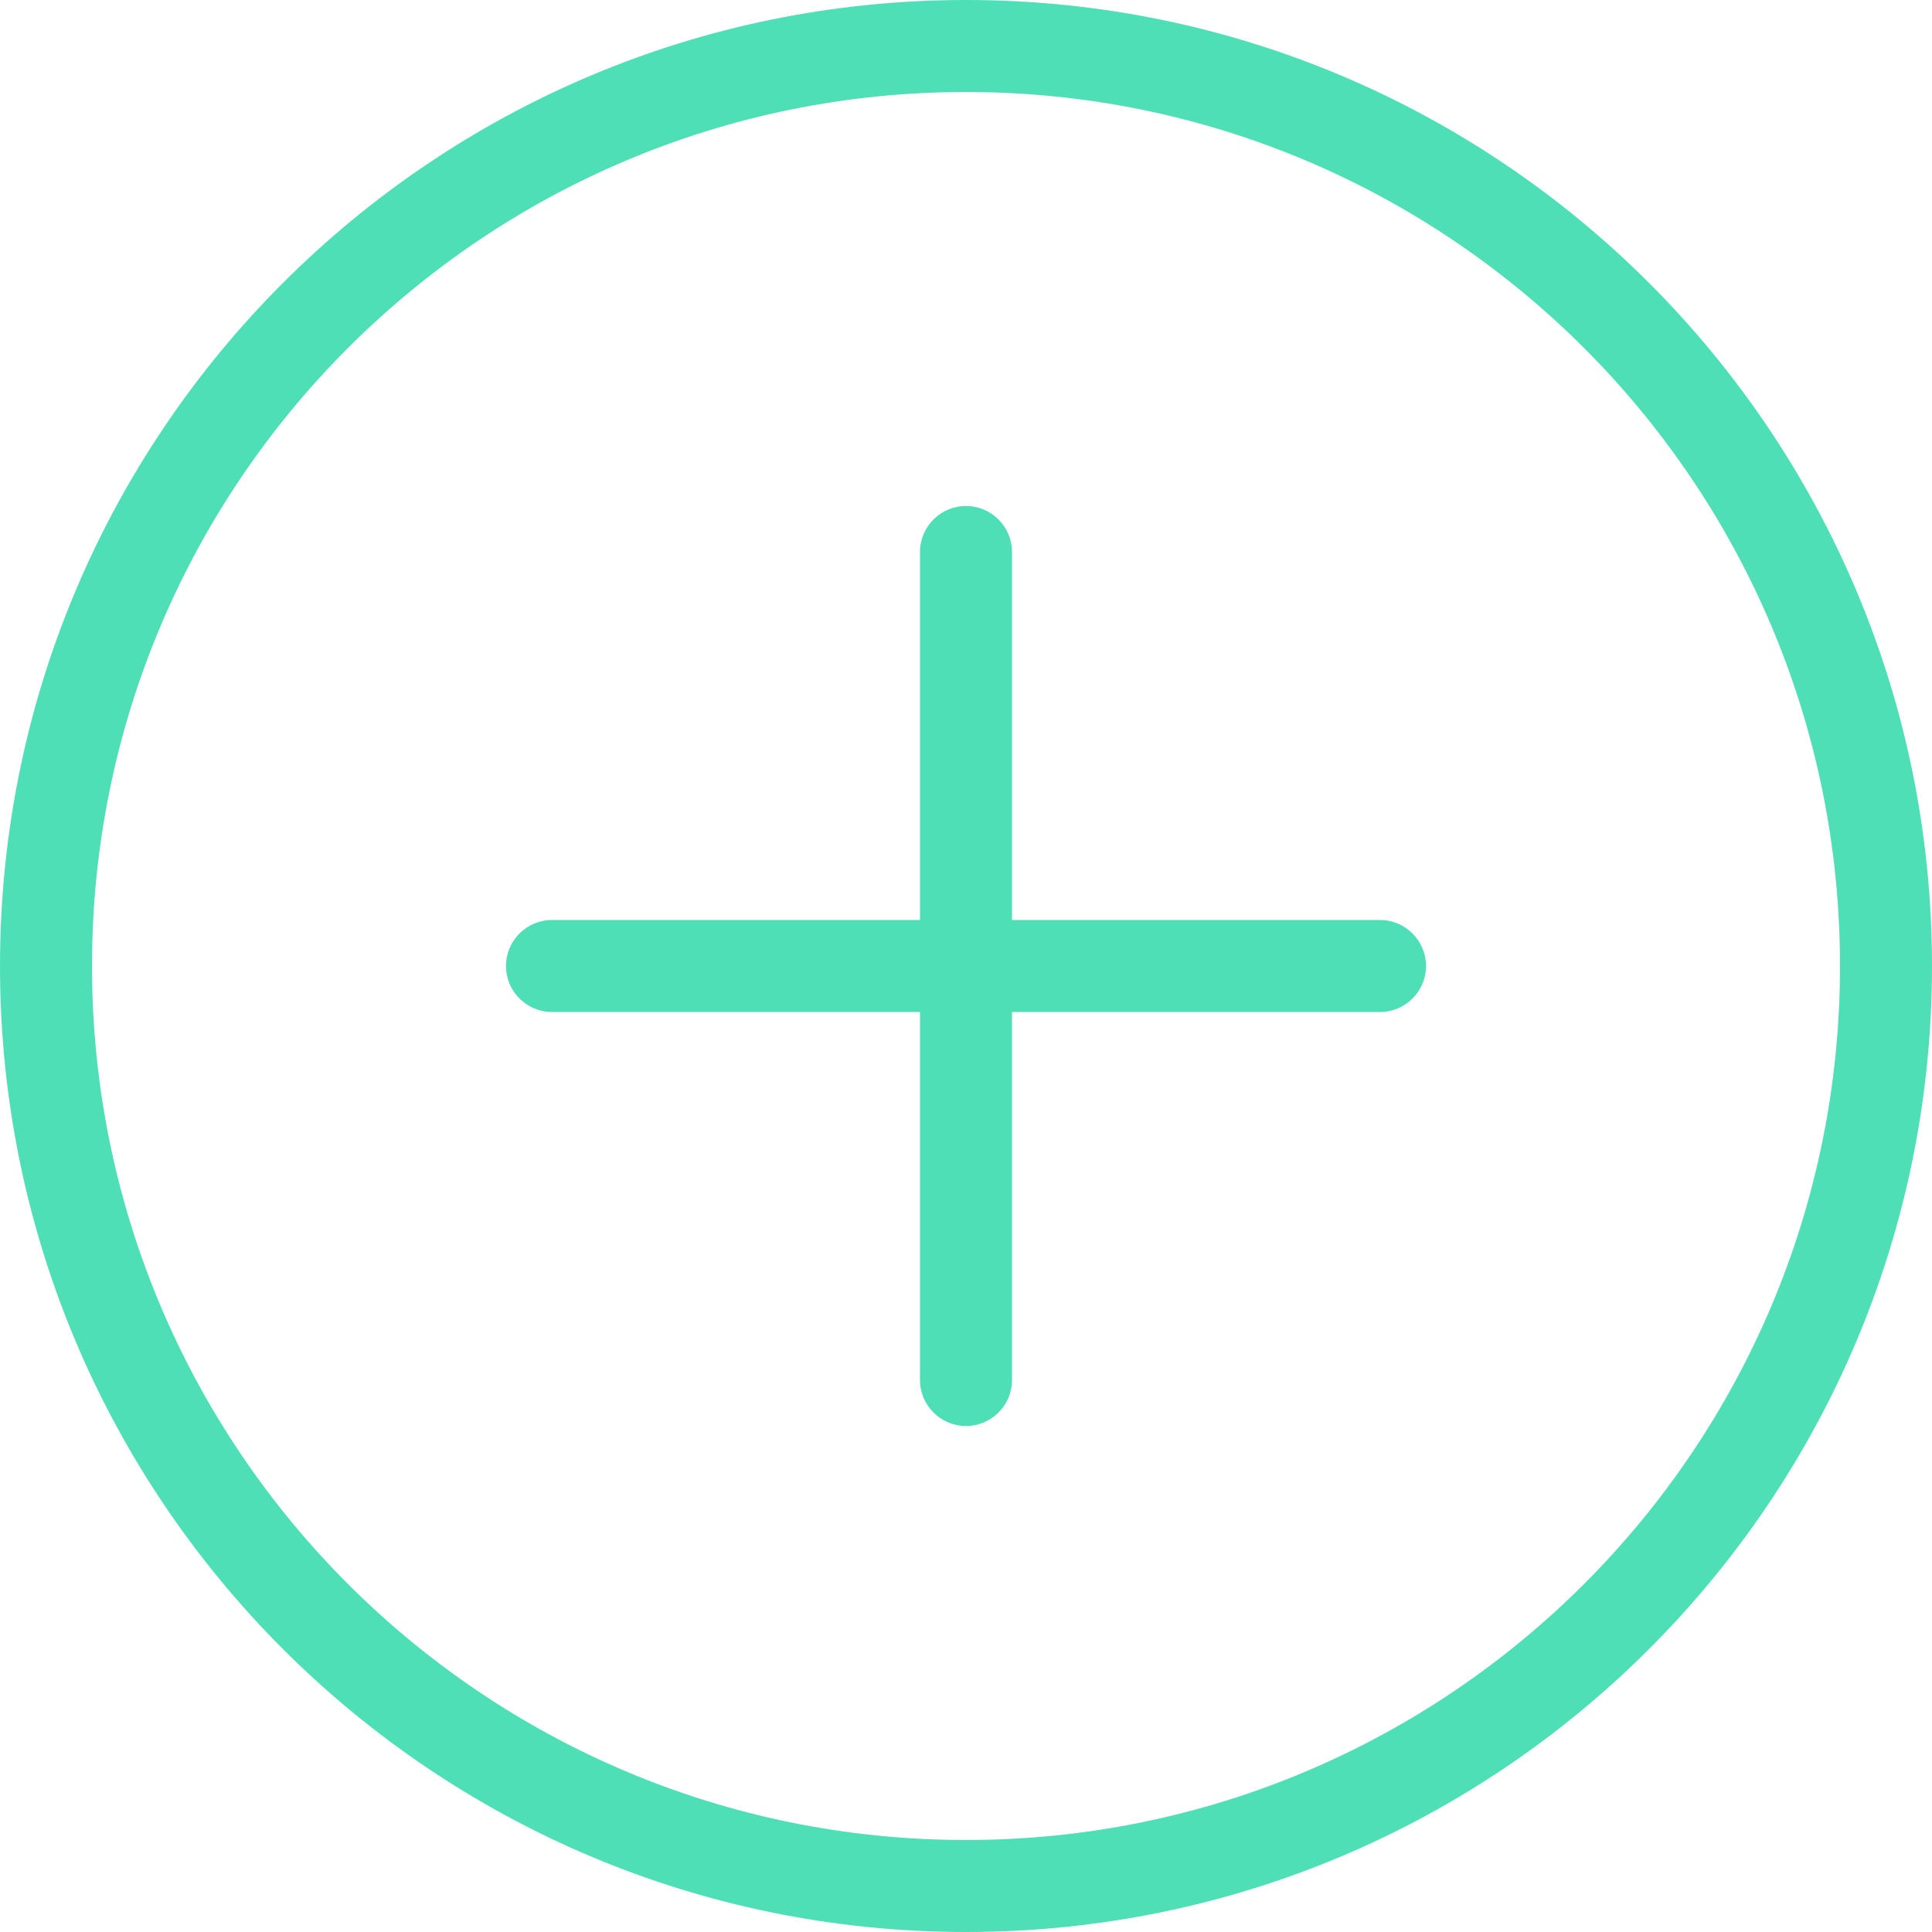 <?xml version="1.0" encoding="UTF-8"?>
<svg width="21px" height="21px" viewBox="0 0 21 21" version="1.1" xmlns="http://www.w3.org/2000/svg" xmlns:xlink="http://www.w3.org/1999/xlink">
    <!-- Generator: Sketch 53 (72520) - https://sketchapp.com -->
    <title>Combined Shape@3x</title>
    <desc>Created with Sketch.</desc>
    <g id="Page-1" stroke="none" stroke-width="1" fill="none" fill-rule="evenodd">
        <g id="更多功能" transform="translate(-19, -58)" fill="#4FDFB6" fill-rule="nonzero">
            <path d="M29.5,79 C23.701,79 19,74.299 19,68.5 C19,62.701 23.701,58 29.5,58 C35.299,58 40,62.701 40,68.5 C40,74.299 35.299,79 29.5,79 Z M29.5,78 C34.747,78 39,73.747 39,68.5 C39,63.253 34.747,59 29.5,59 C24.253,59 20,63.253 20,68.5 C20,73.747 24.253,78 29.5,78 Z M29,68 L29,64 C29,63.724 29.224,63.5 29.5,63.5 C29.776,63.5 30,63.724 30,64 L30,68 L34,68 C34.276,68 34.5,68.224 34.5,68.5 C34.5,68.776 34.276,69 34,69 L30,69 L30,73 C30,73.276 29.776,73.5 29.5,73.5 C29.224,73.5 29,73.276 29,73 L29,69 L25,69 C24.724,69 24.5,68.776 24.5,68.5 C24.5,68.224 24.724,68 25,68 L29,68 Z" id="Combined-Shape"></path>
        </g>
    </g>
</svg>